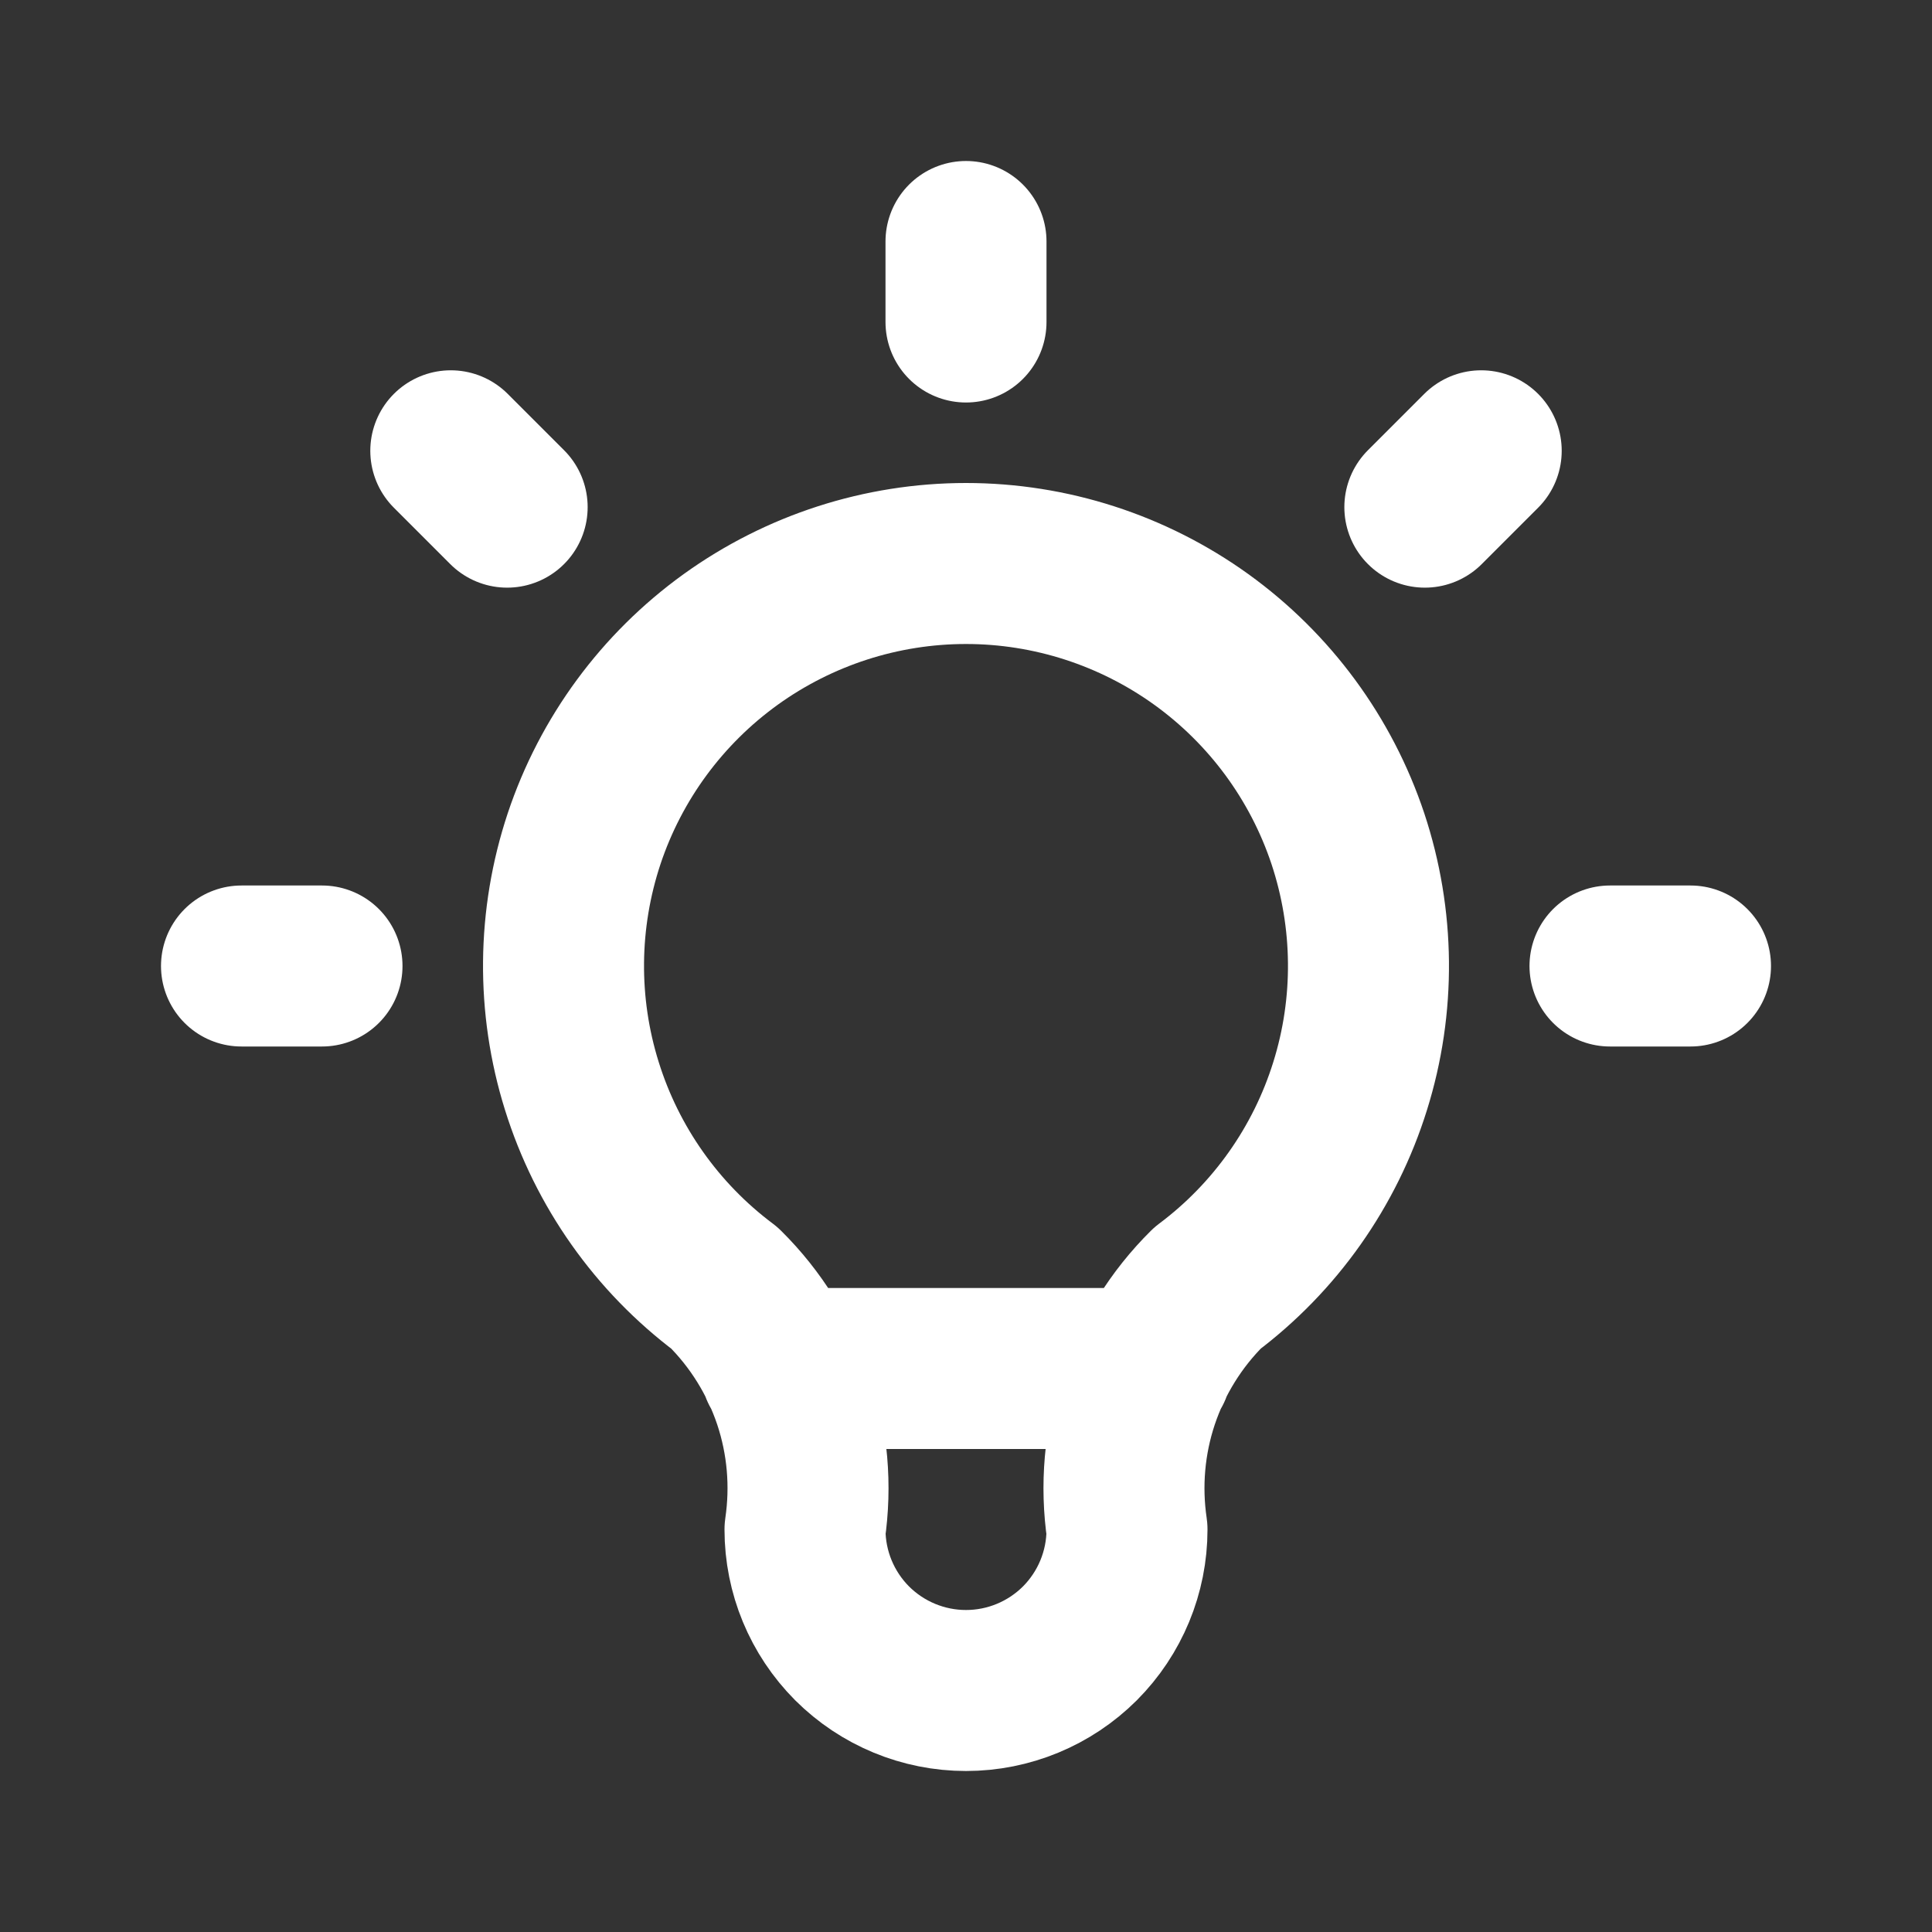 <svg xmlns="http://www.w3.org/2000/svg" width="18" height="18" viewBox="0 0 18 18" fill="none">
  <rect x="0" y="0" width="18" height="18" fill="#333333" stroke="none"/>
  <path
    d="M2.25 9H3M9 2.25V3M15 9H15.75M4.2 4.2L4.725 4.725M13.8 4.2L13.275 4.725M7.275 12.75H10.725M6.75 12C6.12 11.528 5.655 10.869 5.421 10.118C5.186 9.367 5.194 8.561 5.442 7.814C5.691 7.067 6.169 6.418 6.807 5.958C7.446 5.498 8.213 5.25 9 5.25C9.787 5.25 10.554 5.498 11.193 5.958C11.831 6.418 12.309 7.067 12.558 7.814C12.806 8.561 12.814 9.367 12.579 10.118C12.345 10.869 11.88 11.528 11.25 12C10.957 12.29 10.737 12.645 10.606 13.036C10.476 13.426 10.44 13.842 10.5 14.25C10.5 14.648 10.342 15.029 10.061 15.311C9.779 15.592 9.398 15.75 9 15.75C8.602 15.75 8.221 15.592 7.939 15.311C7.658 15.029 7.5 14.648 7.5 14.25C7.56 13.842 7.524 13.426 7.394 13.036C7.263 12.645 7.043 12.29 6.75 12Z"
    stroke="white" stroke-width="1.5" stroke-linecap="round" stroke-linejoin="round" />
</svg>
